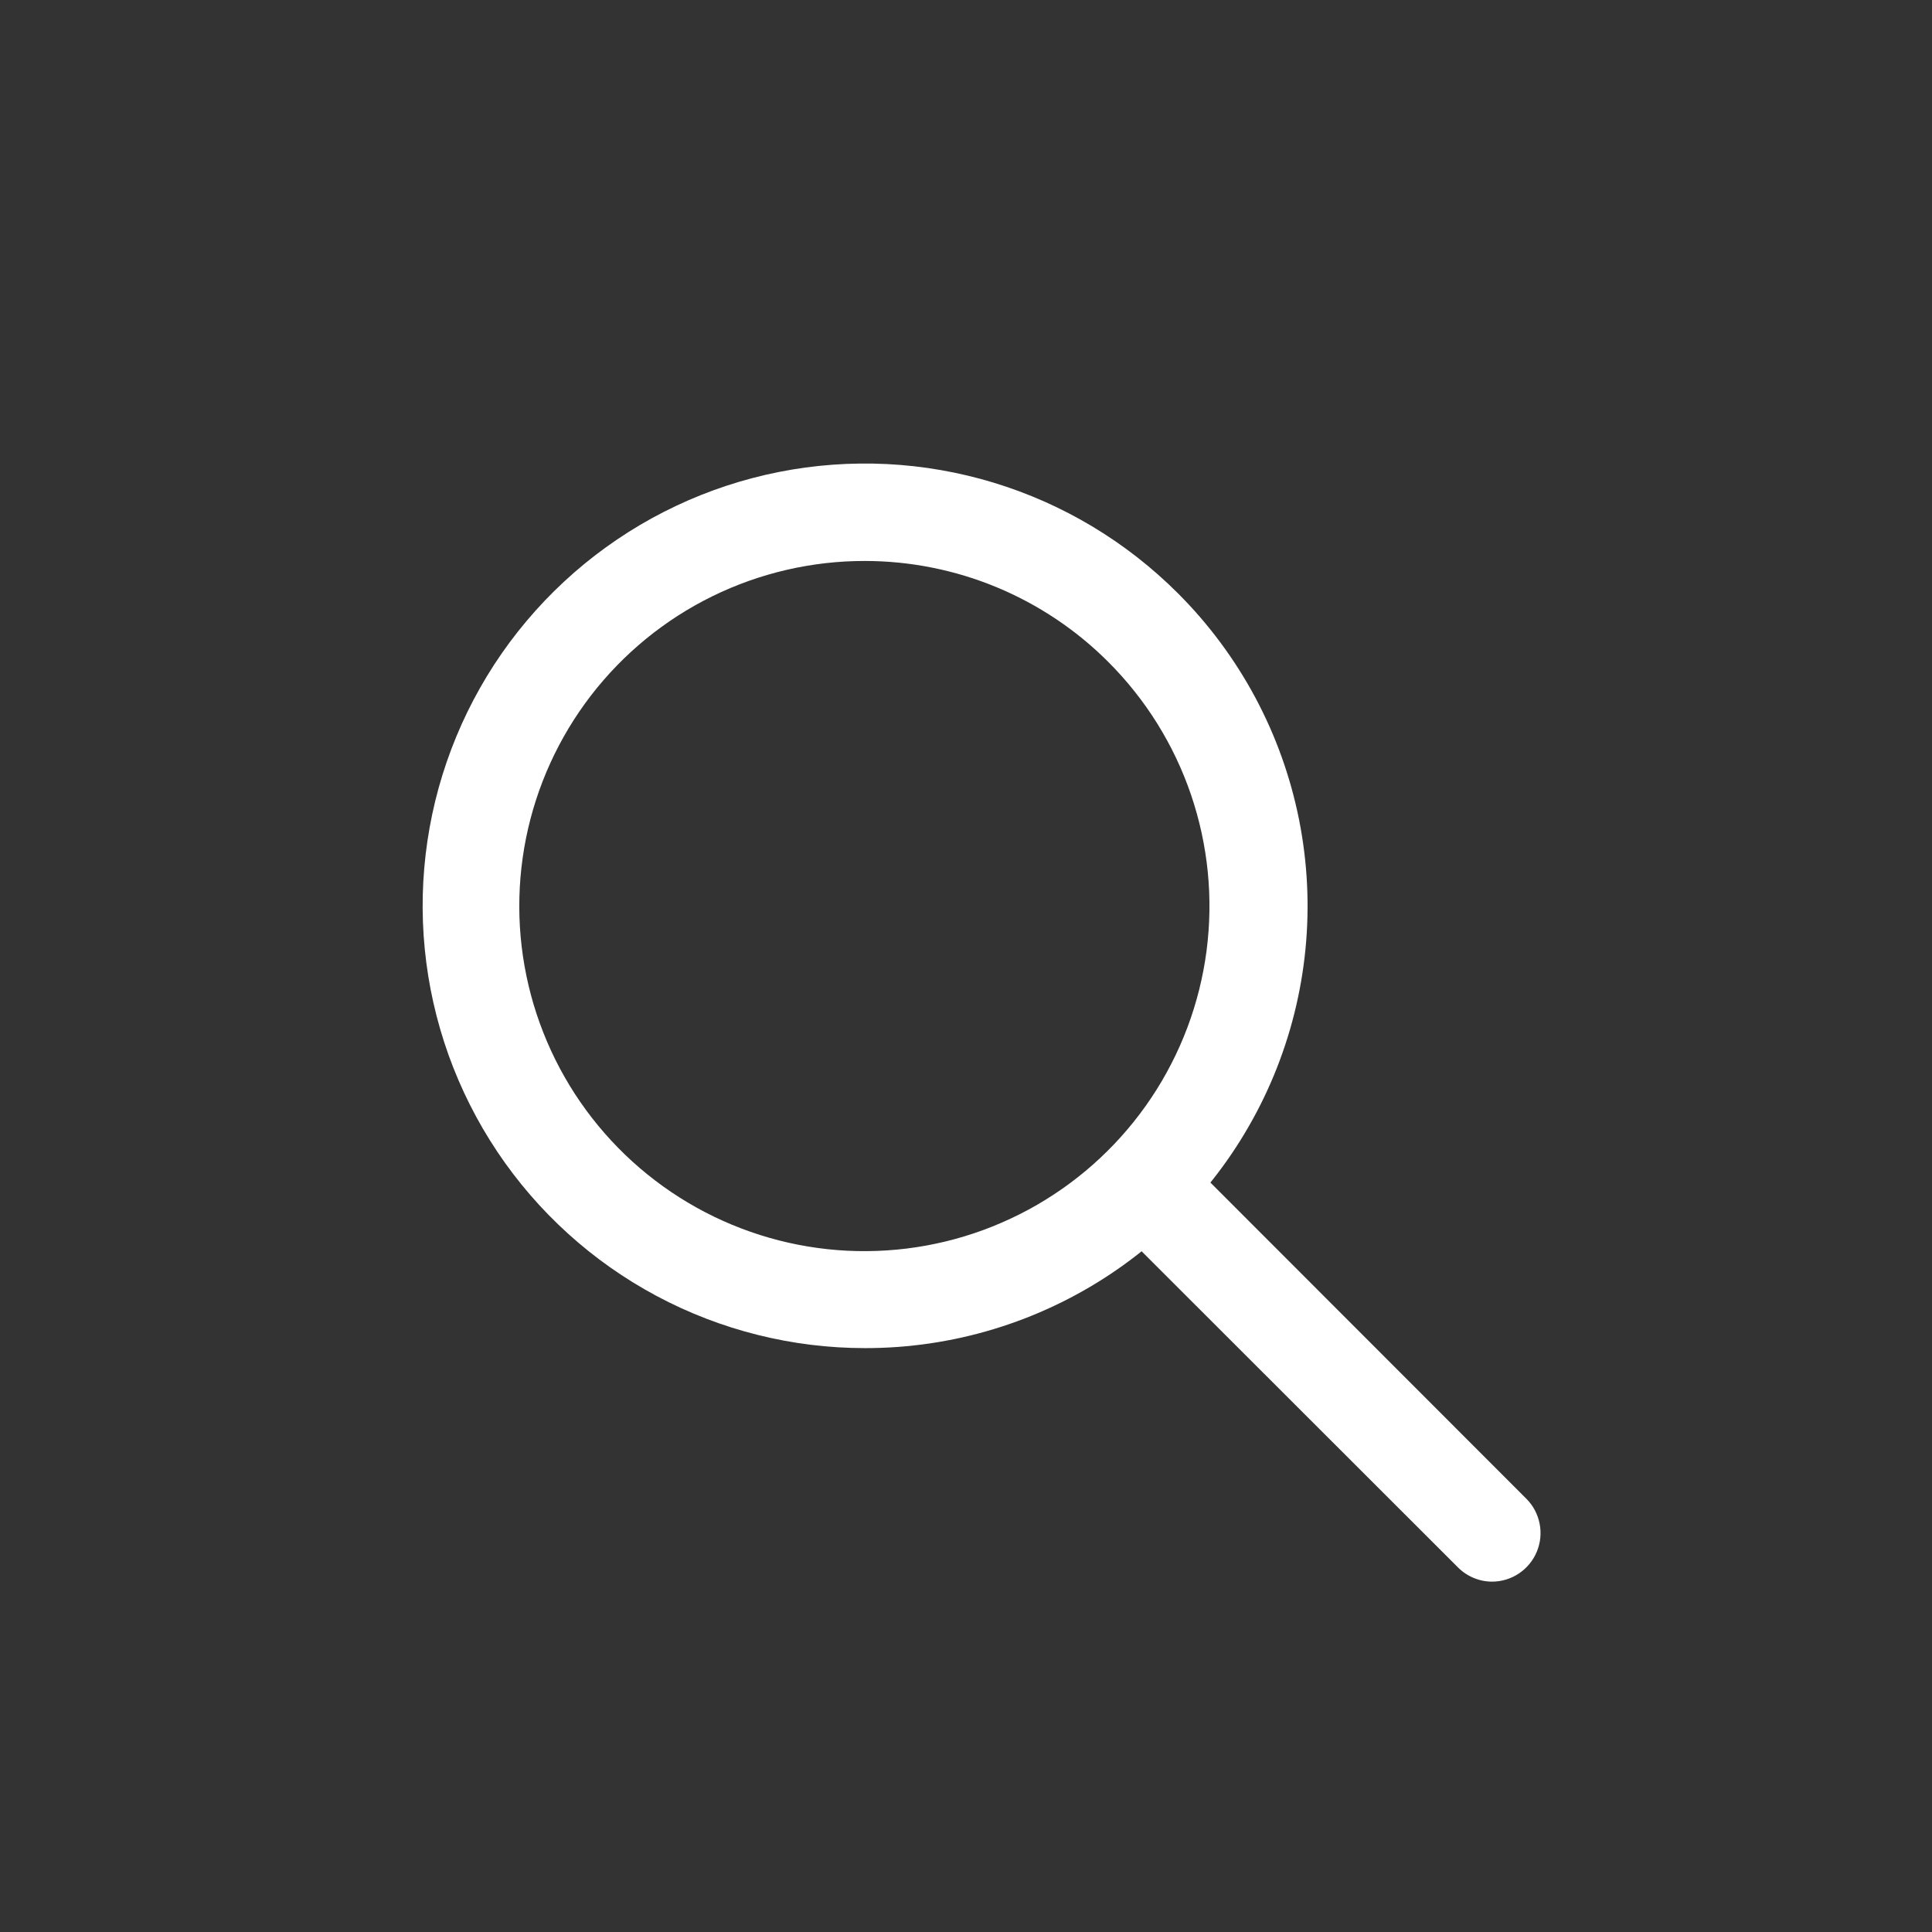 <svg xmlns="http://www.w3.org/2000/svg" xmlns:xlink="http://www.w3.org/1999/xlink" width="500" zoomAndPan="magnify" viewBox="0 0 375 375" height="500" preserveAspectRatio="xMidYMid meet" version="1.0"><rect x="0" y="0" width="375" height="375" fill="#333333" stroke="none"/><defs><clipPath id="683c0a4bb8"><path d="M 212 220 L 300 220 L 300 306.996 L 212 306.996 Z M 212 220 " clip-rule="nonzero"/></clipPath></defs><path fill="white" d="M 167.926 261.668 C 166.168 261.668 164.414 261.613 162.66 261.508 C 160.906 261.402 159.156 261.242 157.414 261.027 C 155.668 260.812 153.934 260.543 152.207 260.223 C 150.477 259.902 148.762 259.527 147.059 259.102 C 145.352 258.676 143.664 258.199 141.988 257.668 C 140.312 257.141 138.656 256.559 137.016 255.926 C 135.375 255.293 133.758 254.613 132.16 253.883 C 130.562 253.152 128.988 252.371 127.438 251.543 C 125.891 250.715 124.367 249.84 122.871 248.922 C 121.375 248 119.906 247.031 118.473 246.023 C 117.035 245.012 115.629 243.957 114.258 242.859 C 112.887 241.762 111.551 240.621 110.246 239.441 C 108.945 238.262 107.68 237.043 106.453 235.789 C 105.227 234.531 104.039 233.238 102.891 231.906 C 101.742 230.578 100.637 229.211 99.57 227.812 C 98.508 226.418 97.488 224.988 96.512 223.527 C 95.535 222.066 94.605 220.574 93.719 219.059 C 92.836 217.539 91.996 215.996 91.207 214.426 C 90.418 212.859 89.676 211.266 88.984 209.652 C 88.289 208.035 87.648 206.402 87.055 204.75 C 86.465 203.094 85.922 201.422 85.434 199.734 C 84.945 198.047 84.508 196.348 84.121 194.633 C 83.738 192.918 83.406 191.195 83.125 189.461 C 82.848 187.727 82.621 185.984 82.449 184.234 C 82.277 182.488 82.156 180.734 82.094 178.98 C 82.027 177.223 82.016 175.469 82.059 173.711 C 82.105 171.953 82.199 170.199 82.352 168.449 C 82.504 166.699 82.707 164.957 82.965 163.219 C 83.223 161.48 83.531 159.75 83.898 158.031 C 84.262 156.312 84.676 154.605 85.145 152.914 C 85.613 151.223 86.137 149.543 86.707 147.883 C 87.277 146.223 87.902 144.578 88.574 142.957 C 89.246 141.332 89.969 139.73 90.738 138.152 C 91.508 136.574 92.328 135.02 93.195 133.492 C 94.059 131.961 94.973 130.461 95.93 128.988 C 96.891 127.516 97.891 126.074 98.938 124.664 C 99.984 123.254 101.074 121.875 102.207 120.531 C 103.34 119.188 104.512 117.879 105.723 116.605 C 106.934 115.336 108.184 114.102 109.473 112.906 C 110.758 111.711 112.082 110.555 113.441 109.441 C 114.797 108.328 116.191 107.254 117.613 106.227 C 119.039 105.199 120.492 104.215 121.977 103.273 C 123.461 102.336 124.973 101.441 126.512 100.594 C 128.055 99.75 129.617 98.949 131.207 98.199 C 132.793 97.449 134.402 96.746 136.035 96.094 C 137.668 95.445 139.316 94.844 140.984 94.293 C 142.656 93.742 144.34 93.242 146.039 92.797 C 147.738 92.348 149.449 91.953 151.172 91.613 C 152.895 91.27 154.625 90.98 156.367 90.746 C 158.109 90.508 159.855 90.328 161.609 90.199 C 163.359 90.07 165.113 89.996 166.871 89.977 C 168.629 89.953 170.383 89.988 172.141 90.074 C 173.895 90.16 175.645 90.301 177.391 90.496 C 179.137 90.691 180.875 90.941 182.605 91.242 C 184.336 91.543 186.059 91.898 187.766 92.305 C 189.477 92.711 191.172 93.168 192.852 93.68 C 194.531 94.191 196.195 94.754 197.844 95.367 C 199.488 95.98 201.117 96.645 202.723 97.355 C 204.328 98.07 205.91 98.832 207.469 99.641 C 209.027 100.449 210.559 101.309 212.066 102.211 C 213.574 103.117 215.051 104.066 216.5 105.062 C 217.945 106.055 219.363 107.094 220.746 108.176 C 222.133 109.258 223.48 110.383 224.797 111.547 C 226.113 112.711 227.391 113.914 228.633 115.156 C 230.125 116.648 231.559 118.191 232.938 119.785 C 234.312 121.383 235.633 123.027 236.887 124.719 C 238.145 126.41 239.336 128.148 240.465 129.93 C 241.594 131.707 242.656 133.527 243.652 135.387 C 244.645 137.246 245.57 139.141 246.426 141.066 C 247.281 142.992 248.062 144.949 248.773 146.934 C 249.484 148.918 250.121 150.926 250.684 152.957 C 251.246 154.988 251.734 157.039 252.148 159.105 C 252.559 161.176 252.895 163.254 253.152 165.348 C 253.41 167.438 253.59 169.539 253.695 171.645 C 253.801 173.75 253.824 175.855 253.773 177.961 C 253.723 180.07 253.594 182.172 253.387 184.27 C 253.18 186.367 252.898 188.457 252.535 190.535 C 252.176 192.609 251.738 194.672 251.227 196.715 C 250.715 198.762 250.129 200.785 249.465 202.785 C 248.805 204.789 248.07 206.762 247.266 208.711 C 246.457 210.656 245.578 212.574 244.633 214.457 C 243.684 216.34 242.668 218.184 241.582 219.992 C 240.5 221.801 239.348 223.566 238.137 225.289 C 236.922 227.012 235.645 228.688 234.305 230.316 C 232.969 231.945 231.574 233.523 230.117 235.051 C 228.664 236.578 227.156 238.047 225.594 239.465 C 224.031 240.879 222.418 242.234 220.754 243.531 C 219.094 244.828 217.387 246.059 215.633 247.23 C 213.879 248.402 212.086 249.504 210.25 250.543 C 208.414 251.582 206.543 252.551 204.637 253.449 C 202.73 254.352 200.793 255.18 198.828 255.938 C 196.859 256.695 194.867 257.379 192.848 257.988 C 190.832 258.602 188.793 259.137 186.738 259.598 C 184.68 260.055 182.609 260.441 180.523 260.75 C 178.438 261.055 176.344 261.285 174.242 261.441 C 172.137 261.594 170.031 261.668 167.926 261.668 Z M 167.926 108.883 C 166.645 108.883 165.367 108.914 164.09 108.984 C 162.809 109.055 161.535 109.164 160.266 109.305 C 158.992 109.449 157.727 109.629 156.465 109.848 C 155.203 110.062 153.949 110.312 152.703 110.602 C 151.457 110.891 150.219 111.215 148.988 111.574 C 147.762 111.93 146.543 112.324 145.34 112.754 C 144.133 113.184 142.941 113.645 141.762 114.141 C 140.582 114.641 139.418 115.168 138.27 115.734 C 137.121 116.297 135.988 116.895 134.871 117.523 C 133.758 118.148 132.664 118.809 131.586 119.5 C 130.508 120.191 129.453 120.914 128.418 121.668 C 127.383 122.418 126.367 123.199 125.379 124.008 C 124.387 124.82 123.422 125.656 122.477 126.523 C 121.535 127.387 120.617 128.281 119.727 129.199 C 118.836 130.117 117.969 131.059 117.133 132.027 C 116.293 132.992 115.484 133.984 114.703 135 C 113.926 136.012 113.172 137.047 112.453 138.105 C 111.73 139.16 111.039 140.238 110.379 141.336 C 109.719 142.434 109.094 143.547 108.496 144.68 C 107.902 145.812 107.336 146.961 106.809 148.125 C 106.277 149.289 105.781 150.469 105.32 151.66 C 104.855 152.855 104.43 154.062 104.035 155.277 C 103.641 156.496 103.285 157.723 102.961 158.961 C 102.637 160.199 102.352 161.449 102.098 162.703 C 101.848 163.957 101.633 165.219 101.453 166.484 C 101.273 167.754 101.133 169.023 101.023 170.297 C 100.918 171.574 100.848 172.852 100.816 174.129 C 100.781 175.41 100.785 176.688 100.824 177.969 C 100.867 179.246 100.941 180.523 101.055 181.797 C 101.168 183.074 101.32 184.344 101.504 185.609 C 101.691 186.875 101.914 188.137 102.172 189.391 C 102.43 190.641 102.727 191.887 103.055 193.125 C 103.383 194.359 103.75 195.586 104.148 196.801 C 104.551 198.02 104.984 199.223 105.453 200.41 C 105.922 201.602 106.426 202.777 106.961 203.941 C 107.496 205.102 108.066 206.246 108.668 207.379 C 109.27 208.508 109.906 209.617 110.57 210.711 C 111.234 211.805 111.934 212.875 112.66 213.93 C 113.387 214.98 114.145 216.012 114.93 217.023 C 115.715 218.031 116.531 219.02 117.375 219.98 C 118.219 220.945 119.086 221.883 119.984 222.797 C 120.879 223.711 121.801 224.598 122.75 225.457 C 123.695 226.316 124.668 227.148 125.664 227.953 C 126.66 228.758 127.676 229.531 128.715 230.281 C 129.754 231.027 130.816 231.742 131.895 232.426 C 132.977 233.113 134.074 233.766 135.195 234.391 C 136.312 235.012 137.449 235.602 138.598 236.16 C 139.75 236.715 140.918 237.238 142.102 237.73 C 143.281 238.223 144.477 238.676 145.684 239.098 C 146.895 239.523 148.113 239.91 149.344 240.262 C 150.574 240.613 151.812 240.93 153.062 241.211 C 154.309 241.492 155.566 241.738 156.828 241.945 C 158.09 242.156 159.359 242.328 160.629 242.465 C 161.902 242.602 163.176 242.699 164.457 242.766 C 165.734 242.828 167.012 242.855 168.293 242.844 C 169.574 242.836 170.852 242.789 172.129 242.703 C 173.406 242.621 174.68 242.504 175.949 242.348 C 177.219 242.191 178.484 241.996 179.742 241.77 C 181 241.539 182.254 241.273 183.496 240.977 C 184.742 240.676 185.977 240.34 187.199 239.969 C 188.426 239.598 189.637 239.191 190.84 238.75 C 192.039 238.309 193.23 237.836 194.402 237.324 C 195.578 236.816 196.734 236.273 197.879 235.699 C 199.023 235.125 200.148 234.516 201.258 233.879 C 202.363 233.238 203.453 232.566 204.523 231.863 C 205.594 231.164 206.641 230.43 207.672 229.668 C 208.699 228.906 209.703 228.113 210.688 227.297 C 211.668 226.477 212.629 225.629 213.562 224.754 C 214.496 223.879 215.402 222.977 216.285 222.051 C 217.168 221.125 218.023 220.172 218.852 219.195 C 219.68 218.223 220.477 217.223 221.25 216.199 C 222.02 215.18 222.762 214.137 223.473 213.07 C 224.184 212.008 224.863 210.926 225.512 209.82 C 226.16 208.719 226.777 207.598 227.359 206.457 C 227.945 205.32 228.496 204.164 229.016 202.996 C 229.531 201.824 230.02 200.641 230.469 199.445 C 230.918 198.246 231.336 197.035 231.715 195.816 C 232.098 194.594 232.441 193.363 232.754 192.121 C 233.062 190.879 233.34 189.629 233.578 188.371 C 233.816 187.113 234.02 185.852 234.188 184.582 C 234.352 183.312 234.48 182.043 234.574 180.766 C 234.668 179.488 234.727 178.211 234.746 176.93 C 234.766 175.652 234.75 174.371 234.699 173.094 C 234.645 171.816 234.555 170.539 234.43 169.266 C 234.305 167.992 234.141 166.723 233.941 165.461 C 233.742 164.195 233.508 162.938 233.238 161.688 C 232.965 160.438 232.66 159.195 232.316 157.961 C 231.977 156.727 231.598 155.508 231.188 154.293 C 230.773 153.082 230.328 151.883 229.848 150.699 C 229.367 149.512 228.852 148.34 228.305 147.184 C 227.758 146.027 227.176 144.887 226.562 143.766 C 225.949 142.641 225.305 141.539 224.629 140.449 C 223.949 139.363 223.242 138.297 222.508 137.254 C 221.77 136.207 221 135.184 220.203 134.184 C 219.41 133.18 218.586 132.203 217.73 131.246 C 216.879 130.293 216 129.363 215.094 128.461 C 211.996 125.359 208.629 122.594 204.988 120.16 C 201.344 117.723 197.5 115.664 193.453 113.984 C 189.406 112.305 185.238 111.039 180.941 110.18 C 176.645 109.32 172.305 108.891 167.926 108.883 Z M 167.926 108.883 " fill-opacity="1" fill-rule="nonzero"/><g clip-path="url(#683c0a4bb8)"><path fill="white" d="M 289.621 306.996 C 288.375 306.992 287.172 306.75 286.02 306.266 C 284.867 305.785 283.852 305.102 282.973 304.215 L 215.281 236.574 C 214.844 236.137 214.453 235.656 214.109 235.145 C 213.766 234.629 213.473 234.082 213.238 233.512 C 213 232.938 212.82 232.348 212.699 231.738 C 212.578 231.133 212.52 230.52 212.52 229.898 C 212.52 229.277 212.578 228.664 212.699 228.059 C 212.82 227.449 213 226.859 213.238 226.285 C 213.473 225.715 213.766 225.168 214.109 224.656 C 214.453 224.141 214.844 223.664 215.281 223.223 C 215.723 222.785 216.199 222.395 216.715 222.051 C 217.23 221.707 217.773 221.414 218.344 221.18 C 218.918 220.941 219.508 220.762 220.117 220.641 C 220.723 220.52 221.336 220.461 221.957 220.461 C 222.578 220.461 223.191 220.52 223.801 220.641 C 224.406 220.762 224.996 220.941 225.57 221.18 C 226.141 221.414 226.688 221.707 227.203 222.051 C 227.719 222.395 228.195 222.785 228.633 223.223 L 296.273 290.914 C 296.93 291.574 297.477 292.312 297.914 293.133 C 298.348 293.953 298.656 294.82 298.836 295.734 C 299.02 296.645 299.062 297.566 298.973 298.492 C 298.879 299.418 298.656 300.309 298.301 301.168 C 297.945 302.027 297.473 302.816 296.883 303.539 C 296.297 304.258 295.613 304.875 294.844 305.395 C 294.07 305.914 293.242 306.309 292.352 306.582 C 291.461 306.855 290.551 306.992 289.621 306.996 Z M 289.621 306.996 " fill-opacity="1" fill-rule="nonzero"/></g></svg>